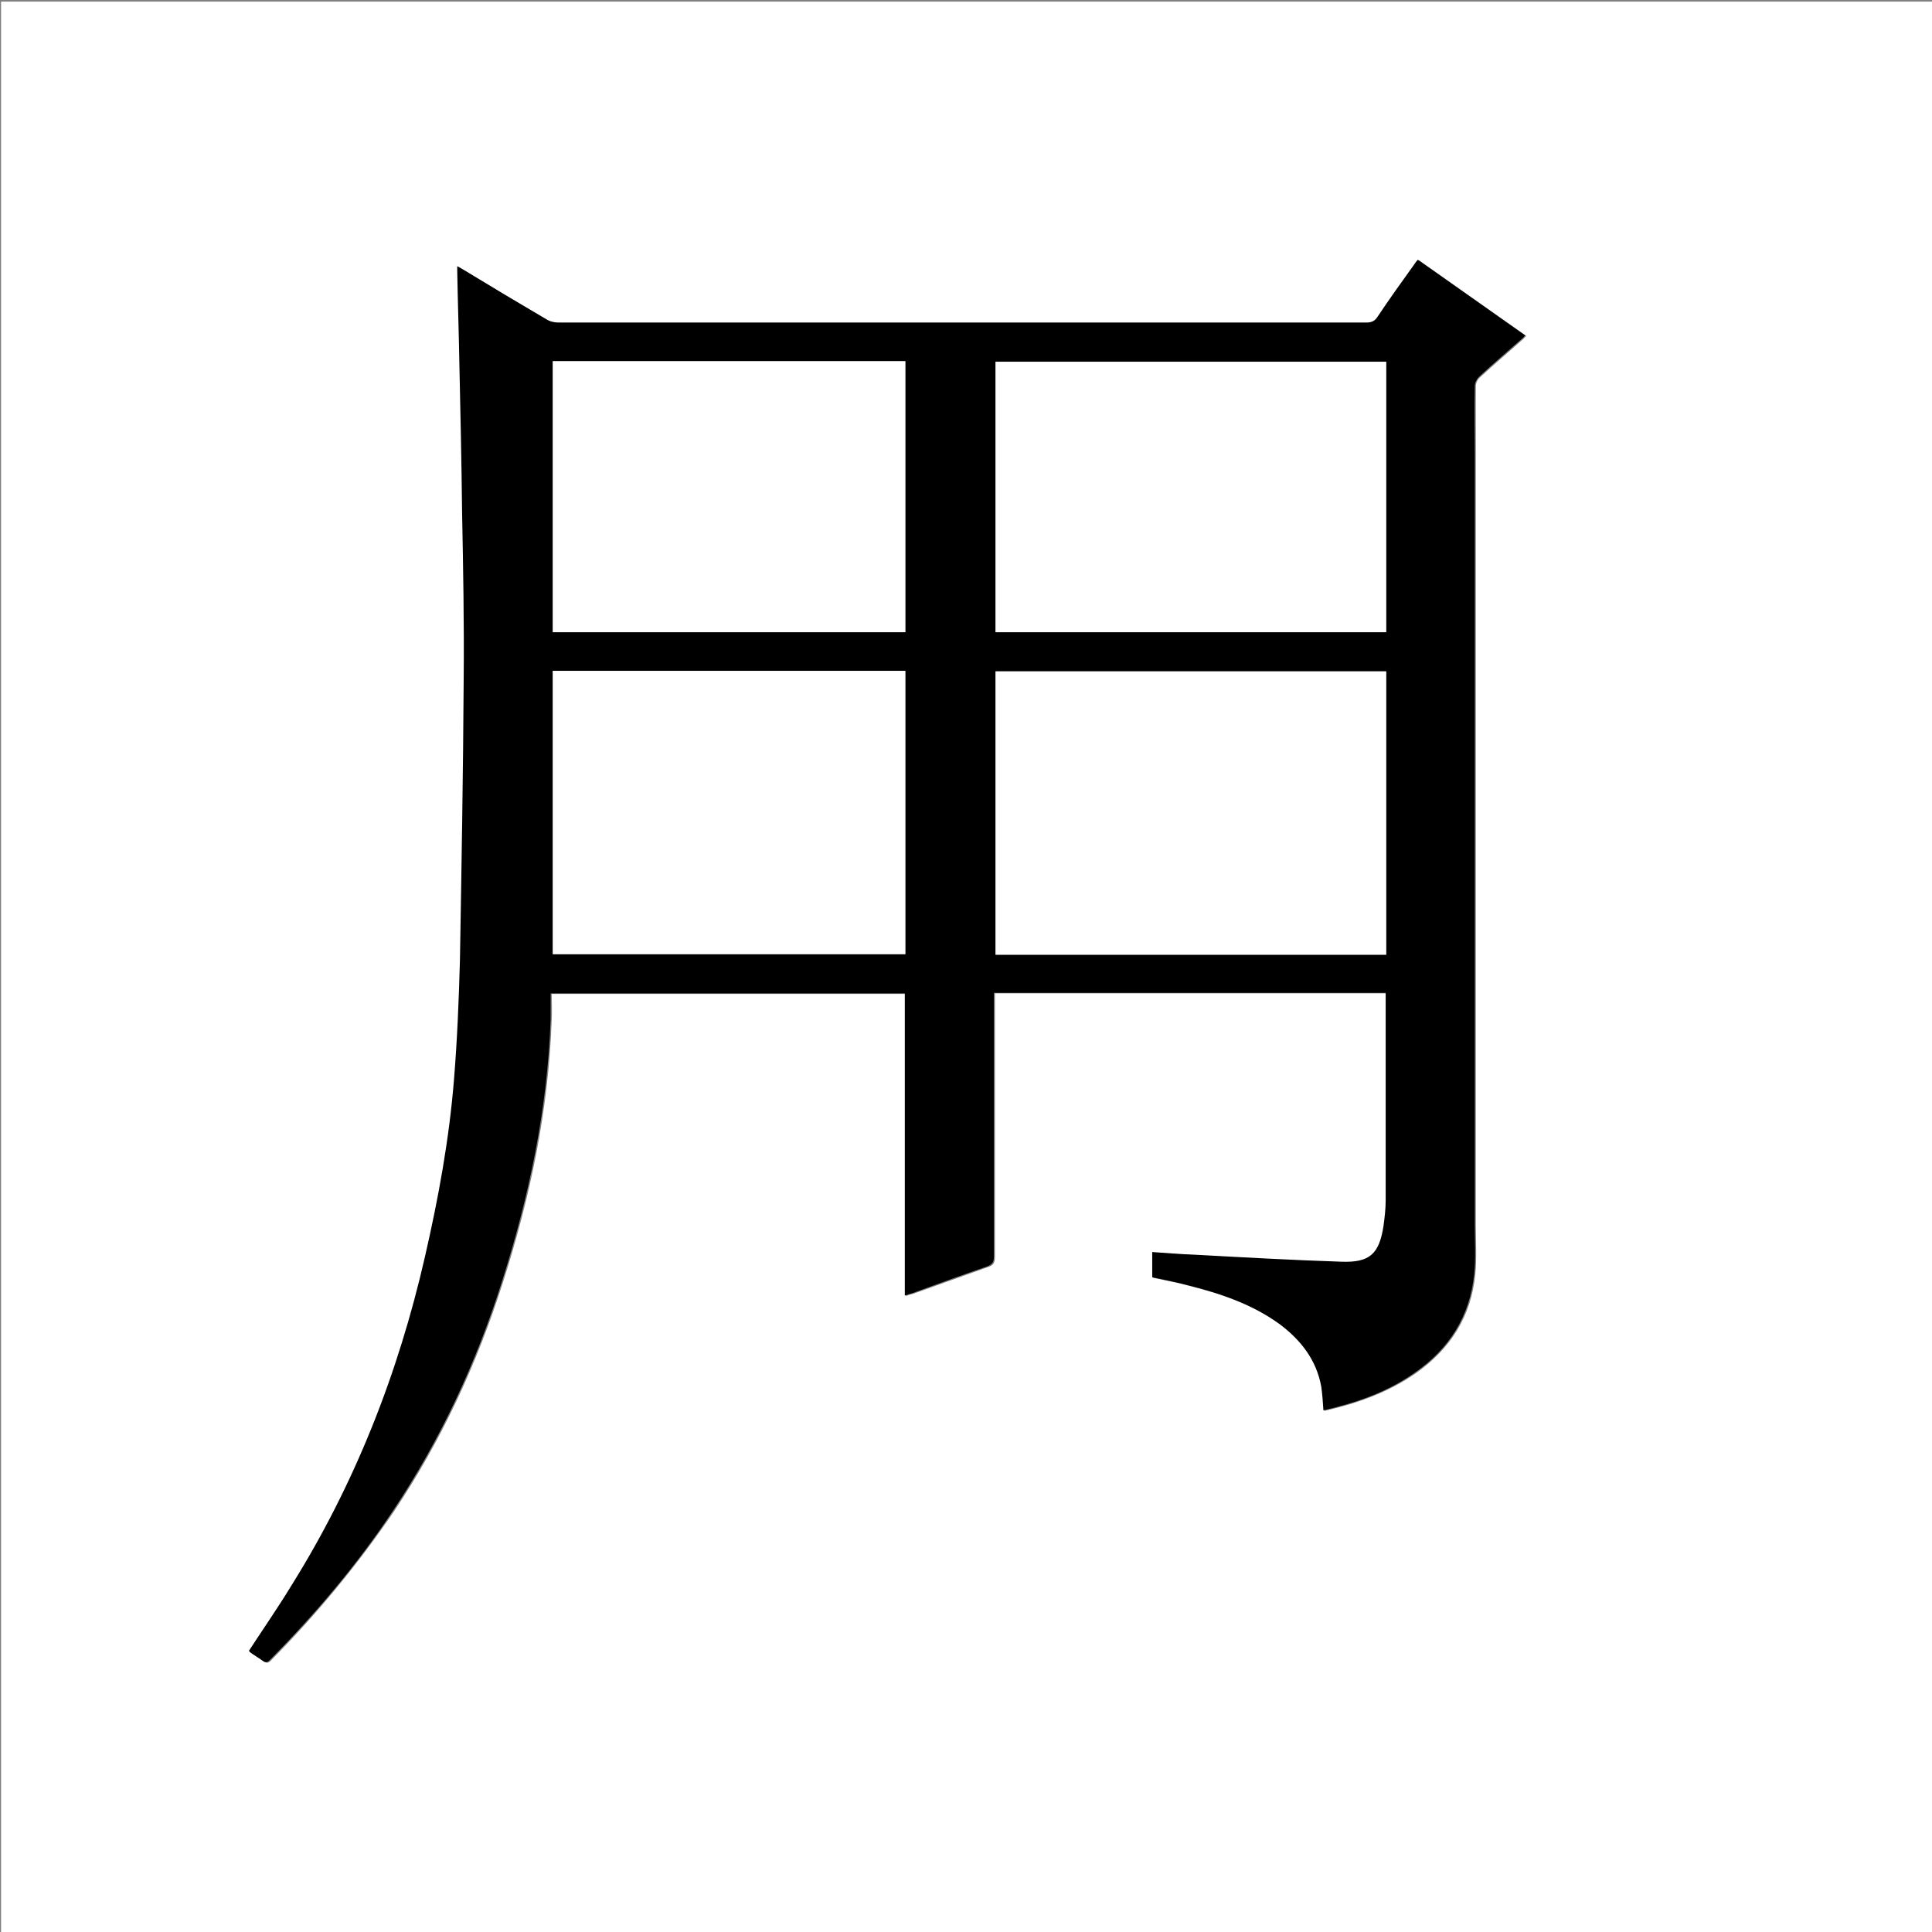 <?xml version="1.0" encoding="utf-8"?>
<!-- Generator: Adobe Illustrator 20.1.0, SVG Export Plug-In . SVG Version: 6.00 Build 0)  -->
<svg version="1.1" id="图层_1" xmlns="http://www.w3.org/2000/svg" xmlns:xlink="http://www.w3.org/1999/xlink" x="0px" y="0px"
	 viewBox="0 0 360 360" style="enable-background:new 0 0 360 360;" xml:space="preserve">
<rect x="0" y="0" width="360" height="360" fill="#808080" stroke="none"/>
<style type="text/css">
	.st0{fill:#FFFFFF;}
</style>
<g>
	<path class="st0" d="M0.2,360.5c0-120.1,0-240.2,0-360.2c120.1,0,240.2,0,360.2,0c0,120.1,0,240.2,0,360.2
		C240.4,360.5,120.3,360.5,0.2,360.5z M46.4,307.6c0.1,0.1,0.2,0.2,0.3,0.3c0.8,0.6,1.7,1.1,2.5,1.7c0.6,0.4,0.9,0.2,1.3-0.2
		c8.5-8.6,16.2-17.9,23-27.9c8.8-13.2,15.4-27.4,20.2-42.5c5.1-15.9,8.5-32.1,9.1-48.9c0.1-1.7,0-3.3,0-4.9c22.2,0,44,0,66,0
		c0,18.8,0,37.5,0,56.3c0.5-0.2,0.9-0.3,1.3-0.4c4.7-1.7,9.3-3.3,14-5c1-0.3,1.3-0.8,1.3-1.9c0-15.8,0-31.7,0-47.5c0-0.5,0-1,0-1.6
		c24.4,0,48.6,0,73,0c0,0.5,0,1,0,1.5c0,12.4,0,24.8,0,37.2c0,1.6-0.1,3.1-0.4,4.7c-0.8,5.2-2.6,6.9-7.9,6.7
		c-9.1-0.3-18.1-0.8-27.2-1.3c-2.7-0.1-5.3-0.4-8-0.5c0,1.6,0,3.2,0,4.7c2.3,0.5,4.5,0.9,6.7,1.5c6,1.5,11.9,3.5,17,7.2
		c4,2.9,6.9,6.6,7.8,11.7c0.2,1.4,0.3,2.9,0.4,4.4c6.1-1.4,11.8-3.4,17-7c6.4-4.5,10.3-10.5,11.1-18.4c0.3-3,0.1-6.1,0.1-9.1
		c0-47.9,0-95.8,0-143.6c0-4.3,0-8.6,0-12.8c0-0.6,0.3-1.3,0.8-1.7c2.6-2.4,5.3-4.7,7.9-7c0.2-0.2,0.4-0.4,0.7-0.7
		c-6.7-4.7-13.3-9.4-20-14.1c-0.3,0.4-0.5,0.6-0.7,0.9c-2.3,3.2-4.6,6.5-6.8,9.7c-0.6,0.8-1.2,1.1-2.1,1.1c-50.2,0-100.4,0-150.6,0
		c-0.7,0-1.6-0.2-2.2-0.6c-5.2-3-10.3-6.1-15.4-9.2c-0.4-0.2-0.7-0.4-1.2-0.7c0,0.4,0,0.7,0,0.9c0.1,5.8,0.3,11.6,0.4,17.4
		c0.2,9.1,0.4,18.2,0.5,27.3c0.1,10.5,0.3,21,0.3,31.4c-0.1,17.5-0.4,34.9-0.7,52.4c-0.1,7.4-0.5,14.8-1.1,22.1
		c-0.9,11.1-2.9,22.1-5.4,33c-5,21.9-13.1,42.5-25,61.5C51.7,299.7,49,303.6,46.4,307.6z"/>
	<path d="M46.4,307.6c2.6-4,5.3-7.9,7.8-12c11.9-19,20-39.6,25-61.5c2.5-10.9,4.5-21.8,5.4-33c0.6-7.4,0.9-14.8,1.1-22.1
		c0.3-17.5,0.6-34.9,0.7-52.4c0.1-10.5-0.1-21-0.3-31.4C86,86.1,85.8,77,85.6,67.9c-0.1-5.8-0.3-11.6-0.4-17.4c0-0.2,0-0.5,0-0.9
		c0.5,0.3,0.9,0.5,1.2,0.7c5.1,3.1,10.3,6.2,15.4,9.2c0.6,0.4,1.5,0.6,2.2,0.6c50.2,0,100.4,0,150.6,0c1,0,1.6-0.3,2.1-1.1
		c2.2-3.3,4.5-6.5,6.8-9.7c0.2-0.3,0.4-0.6,0.7-0.9c6.7,4.7,13.3,9.4,20,14.1c-0.3,0.3-0.4,0.5-0.7,0.7c-2.6,2.3-5.3,4.6-7.9,7
		c-0.4,0.4-0.8,1.1-0.8,1.7c-0.1,4.3,0,8.6,0,12.8c0,47.9,0,95.8,0,143.6c0,3,0.2,6.1-0.1,9.1c-0.8,7.8-4.6,13.9-11.1,18.4
		c-5.1,3.6-10.9,5.6-17,7c-0.1-1.5-0.2-3-0.4-4.4c-0.9-5-3.8-8.7-7.8-11.7c-5.1-3.7-11-5.7-17-7.2c-2.2-0.6-4.4-1-6.7-1.5
		c0-1.5,0-3.1,0-4.7c2.7,0.2,5.4,0.4,8,0.5c9.1,0.5,18.1,1,27.2,1.3c5.3,0.2,7.1-1.4,7.9-6.7c0.2-1.5,0.4-3.1,0.4-4.7
		c0-12.4,0-24.8,0-37.2c0-0.5,0-0.9,0-1.5c-24.4,0-48.6,0-73,0c0,0.6,0,1.1,0,1.6c0,15.8,0,31.7,0,47.5c0,1.1-0.3,1.5-1.3,1.9
		c-4.7,1.6-9.3,3.3-14,5c-0.4,0.1-0.7,0.2-1.3,0.4c0-18.8,0-37.5,0-56.3c-22,0-43.8,0-66,0c0,1.6,0,3.3,0,4.9
		c-0.6,16.7-4,32.9-9.1,48.9c-4.8,15.1-11.4,29.3-20.2,42.5c-6.7,10.1-14.5,19.3-23,27.9c-0.4,0.4-0.7,0.6-1.3,0.2
		c-0.8-0.6-1.7-1.1-2.5-1.7C46.6,307.8,46.5,307.7,46.4,307.6z M185.5,125.1c0,17.7,0,35.2,0,52.8c24.3,0,48.5,0,72.8,0
		c0-17.6,0-35.2,0-52.8C234,125.1,209.8,125.1,185.5,125.1z M185.5,117.8c24.3,0,48.6,0,72.8,0c0-16.9,0-33.7,0-50.4
		c-24.3,0-48.5,0-72.8,0C185.5,84.2,185.5,100.9,185.5,117.8z M103,177.8c22,0,43.9,0,65.7,0c0-17.7,0-35.2,0-52.8
		c-21.9,0-43.8,0-65.7,0C103,142.7,103,160.2,103,177.8z M103,67.3c0,16.9,0,33.7,0,50.5c22,0,43.8,0,65.7,0c0-16.9,0-33.6,0-50.5
		C146.8,67.3,124.9,67.3,103,67.3z"/>
	<path class="st0" d="M185.5,125.1c24.3,0,48.5,0,72.8,0c0,17.6,0,35.1,0,52.8c-24.2,0-48.5,0-72.8,0
		C185.5,160.3,185.5,142.7,185.5,125.1z"/>
	<path class="st0" d="M185.5,117.8c0-16.9,0-33.6,0-50.4c24.3,0,48.5,0,72.8,0c0,16.8,0,33.6,0,50.4
		C234,117.8,209.8,117.8,185.5,117.8z"/>
	<path class="st0" d="M103,177.8c0-17.6,0-35.2,0-52.8c21.9,0,43.8,0,65.7,0c0,17.6,0,35.1,0,52.8C146.9,177.8,125,177.8,103,177.8z
		"/>
	<path class="st0" d="M103,67.3c21.9,0,43.8,0,65.7,0c0,16.8,0,33.6,0,50.5c-21.9,0-43.8,0-65.7,0C103,101,103,84.2,103,67.3z"/>
</g>
</svg>
